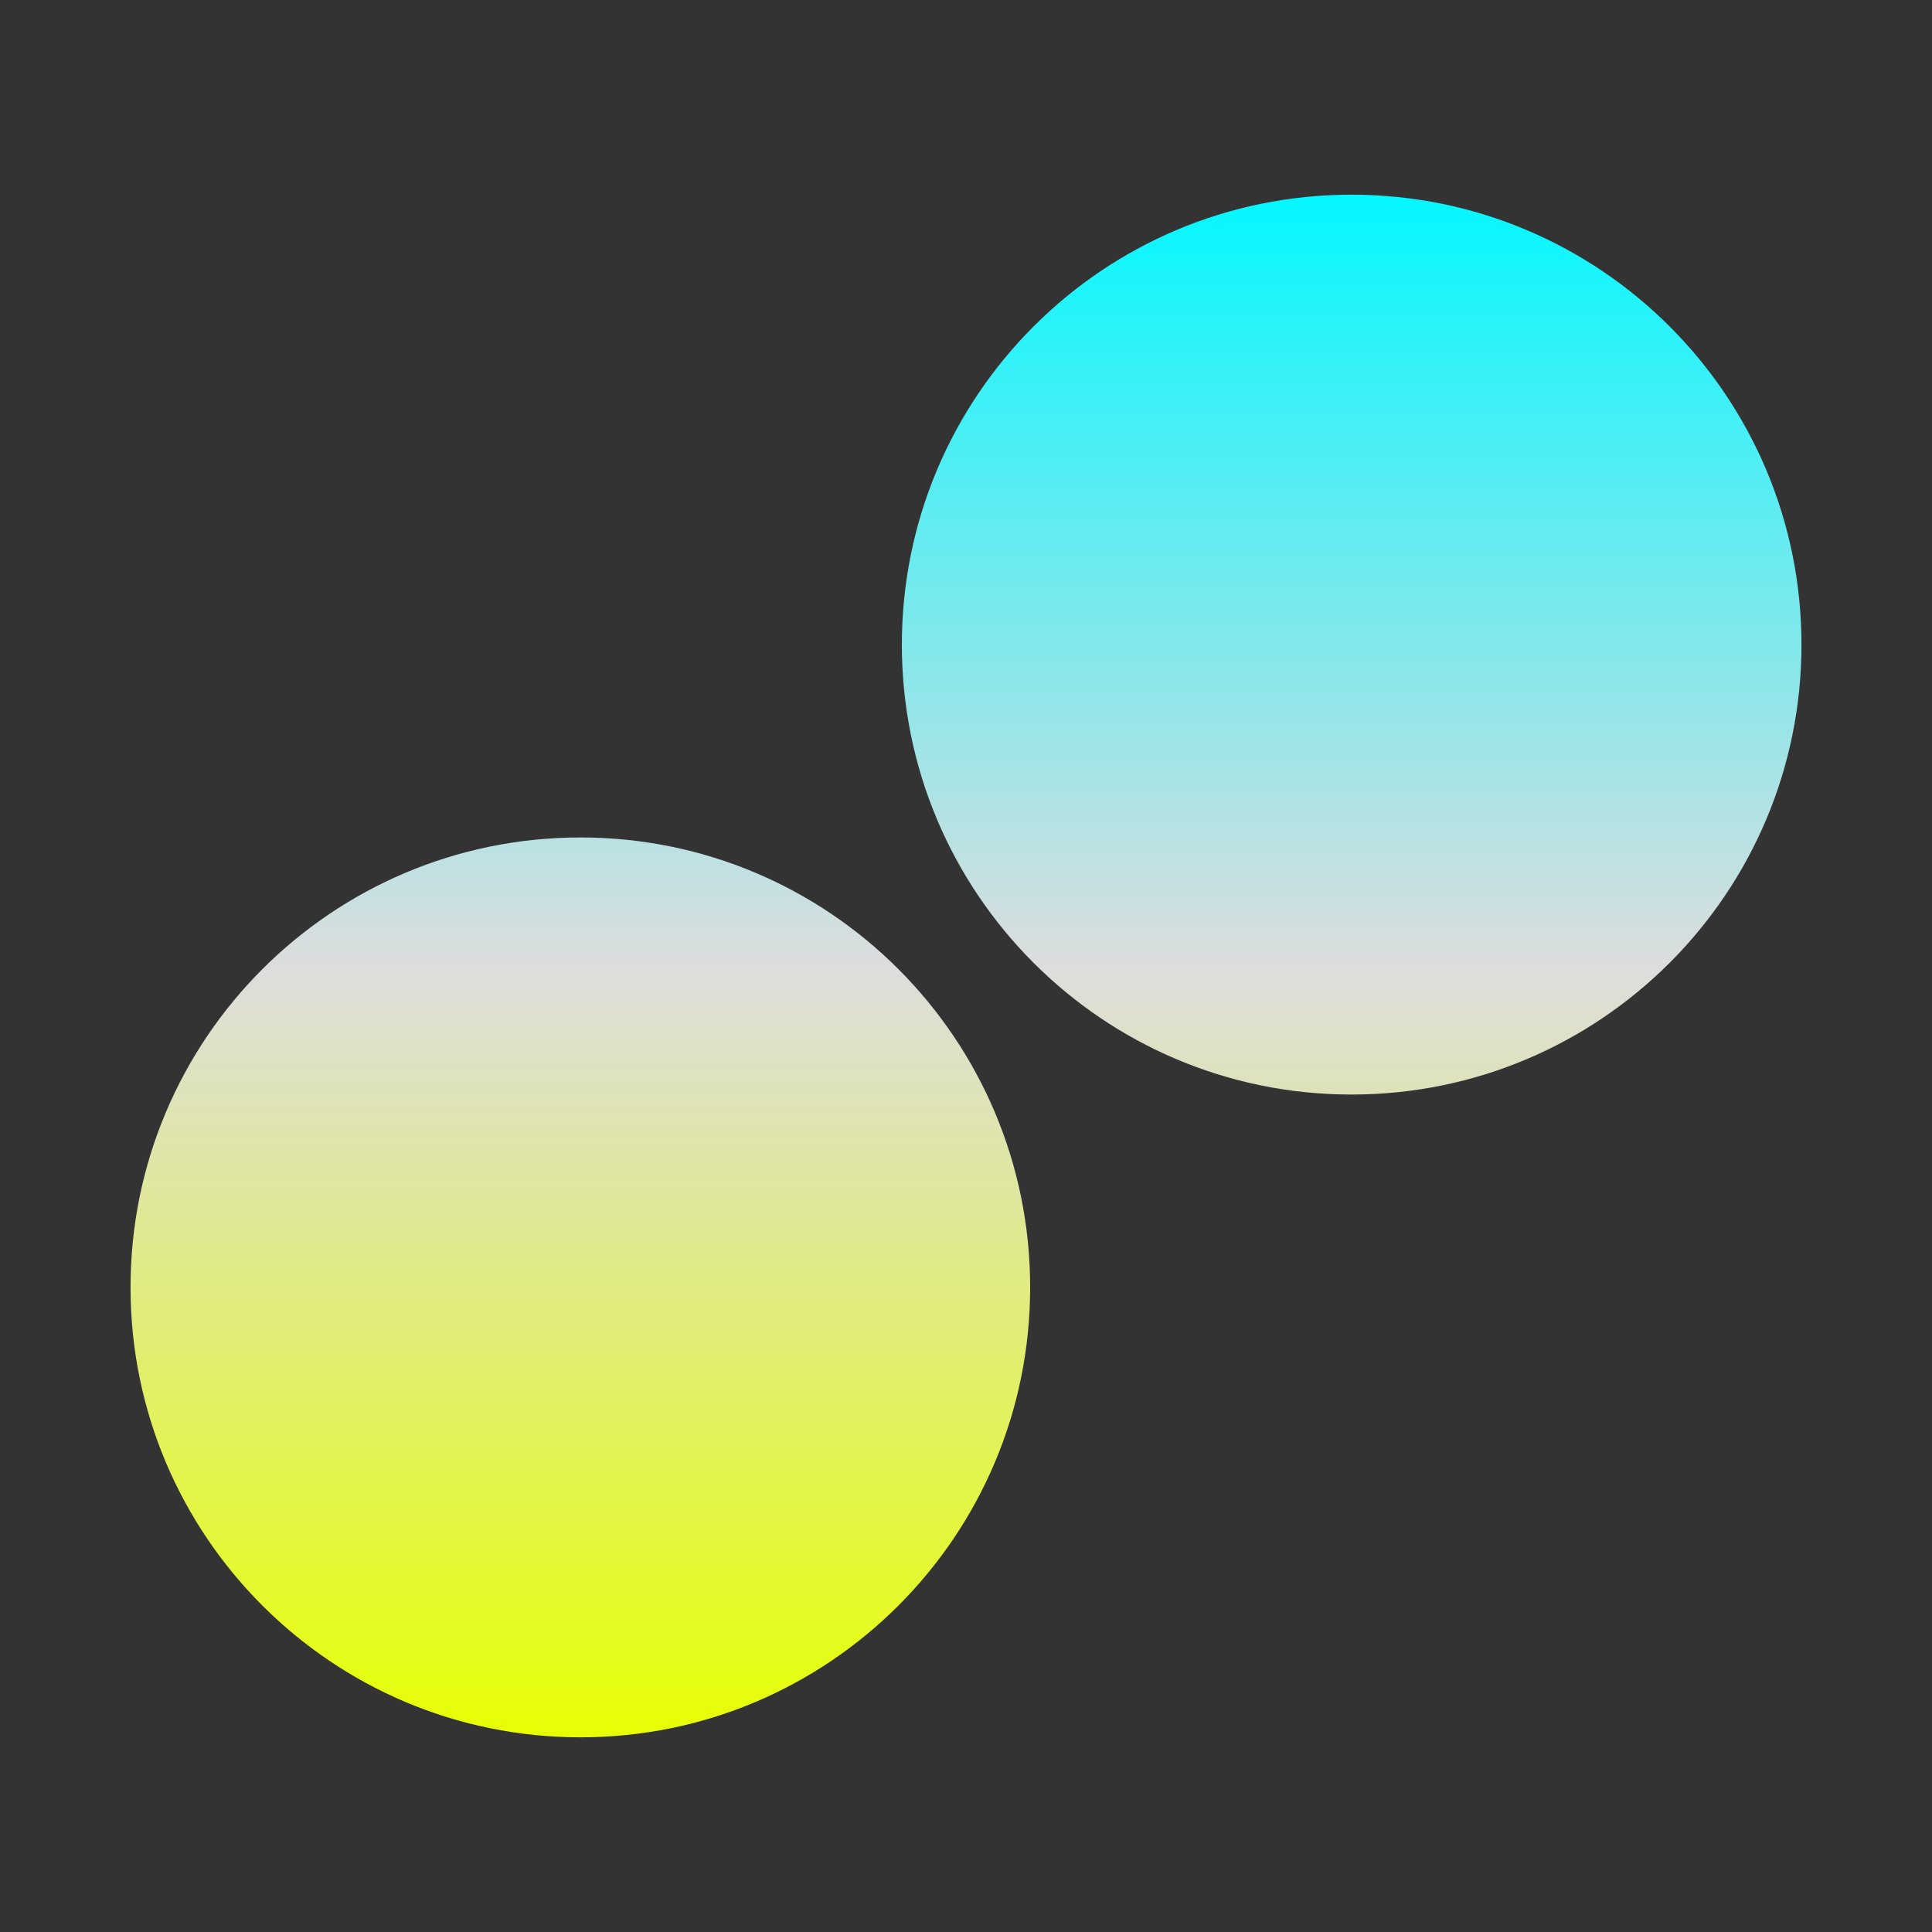 <svg xmlns="http://www.w3.org/2000/svg" xmlns:xlink="http://www.w3.org/1999/xlink" width="64px" height="64px" viewBox="0 0 64 64" version="1.1">
<rect x="0" y="0" width="64" height="64" fill="#333333" stroke="none"/>
<defs>
<linearGradient id="linear0" gradientUnits="userSpaceOnUse" x1="0" y1="0" x2="0" y2="1" gradientTransform="matrix(55.351,0,0,51.099,4.324,6.45)">
<stop offset="0" style="stop-color:#05f7ff;stop-opacity:1;"/>
<stop offset="0.5" style="stop-color:#dddddd;stop-opacity:1;"/>
<stop offset="1" style="stop-color:#e6ff05;stop-opacity:1;"/>
</linearGradient>
</defs>
<g id="surface1">
<path style=" stroke:none;fill-rule:nonzero;fill:url(#linear0);" d="M 44.77 6.449 C 36.539 6.449 29.875 13.125 29.875 21.355 C 29.875 29.586 36.539 36.258 44.77 36.258 C 53.004 36.258 59.676 29.586 59.676 21.355 C 59.676 13.125 53.004 6.449 44.77 6.449 Z M 19.23 27.742 C 10.996 27.742 4.324 34.414 4.324 42.645 C 4.324 50.875 10.996 57.551 19.23 57.551 C 27.461 57.551 34.125 50.875 34.125 42.645 C 34.125 34.414 27.461 27.742 19.23 27.742 Z M 19.23 27.742 "/>
</g>
</svg>

